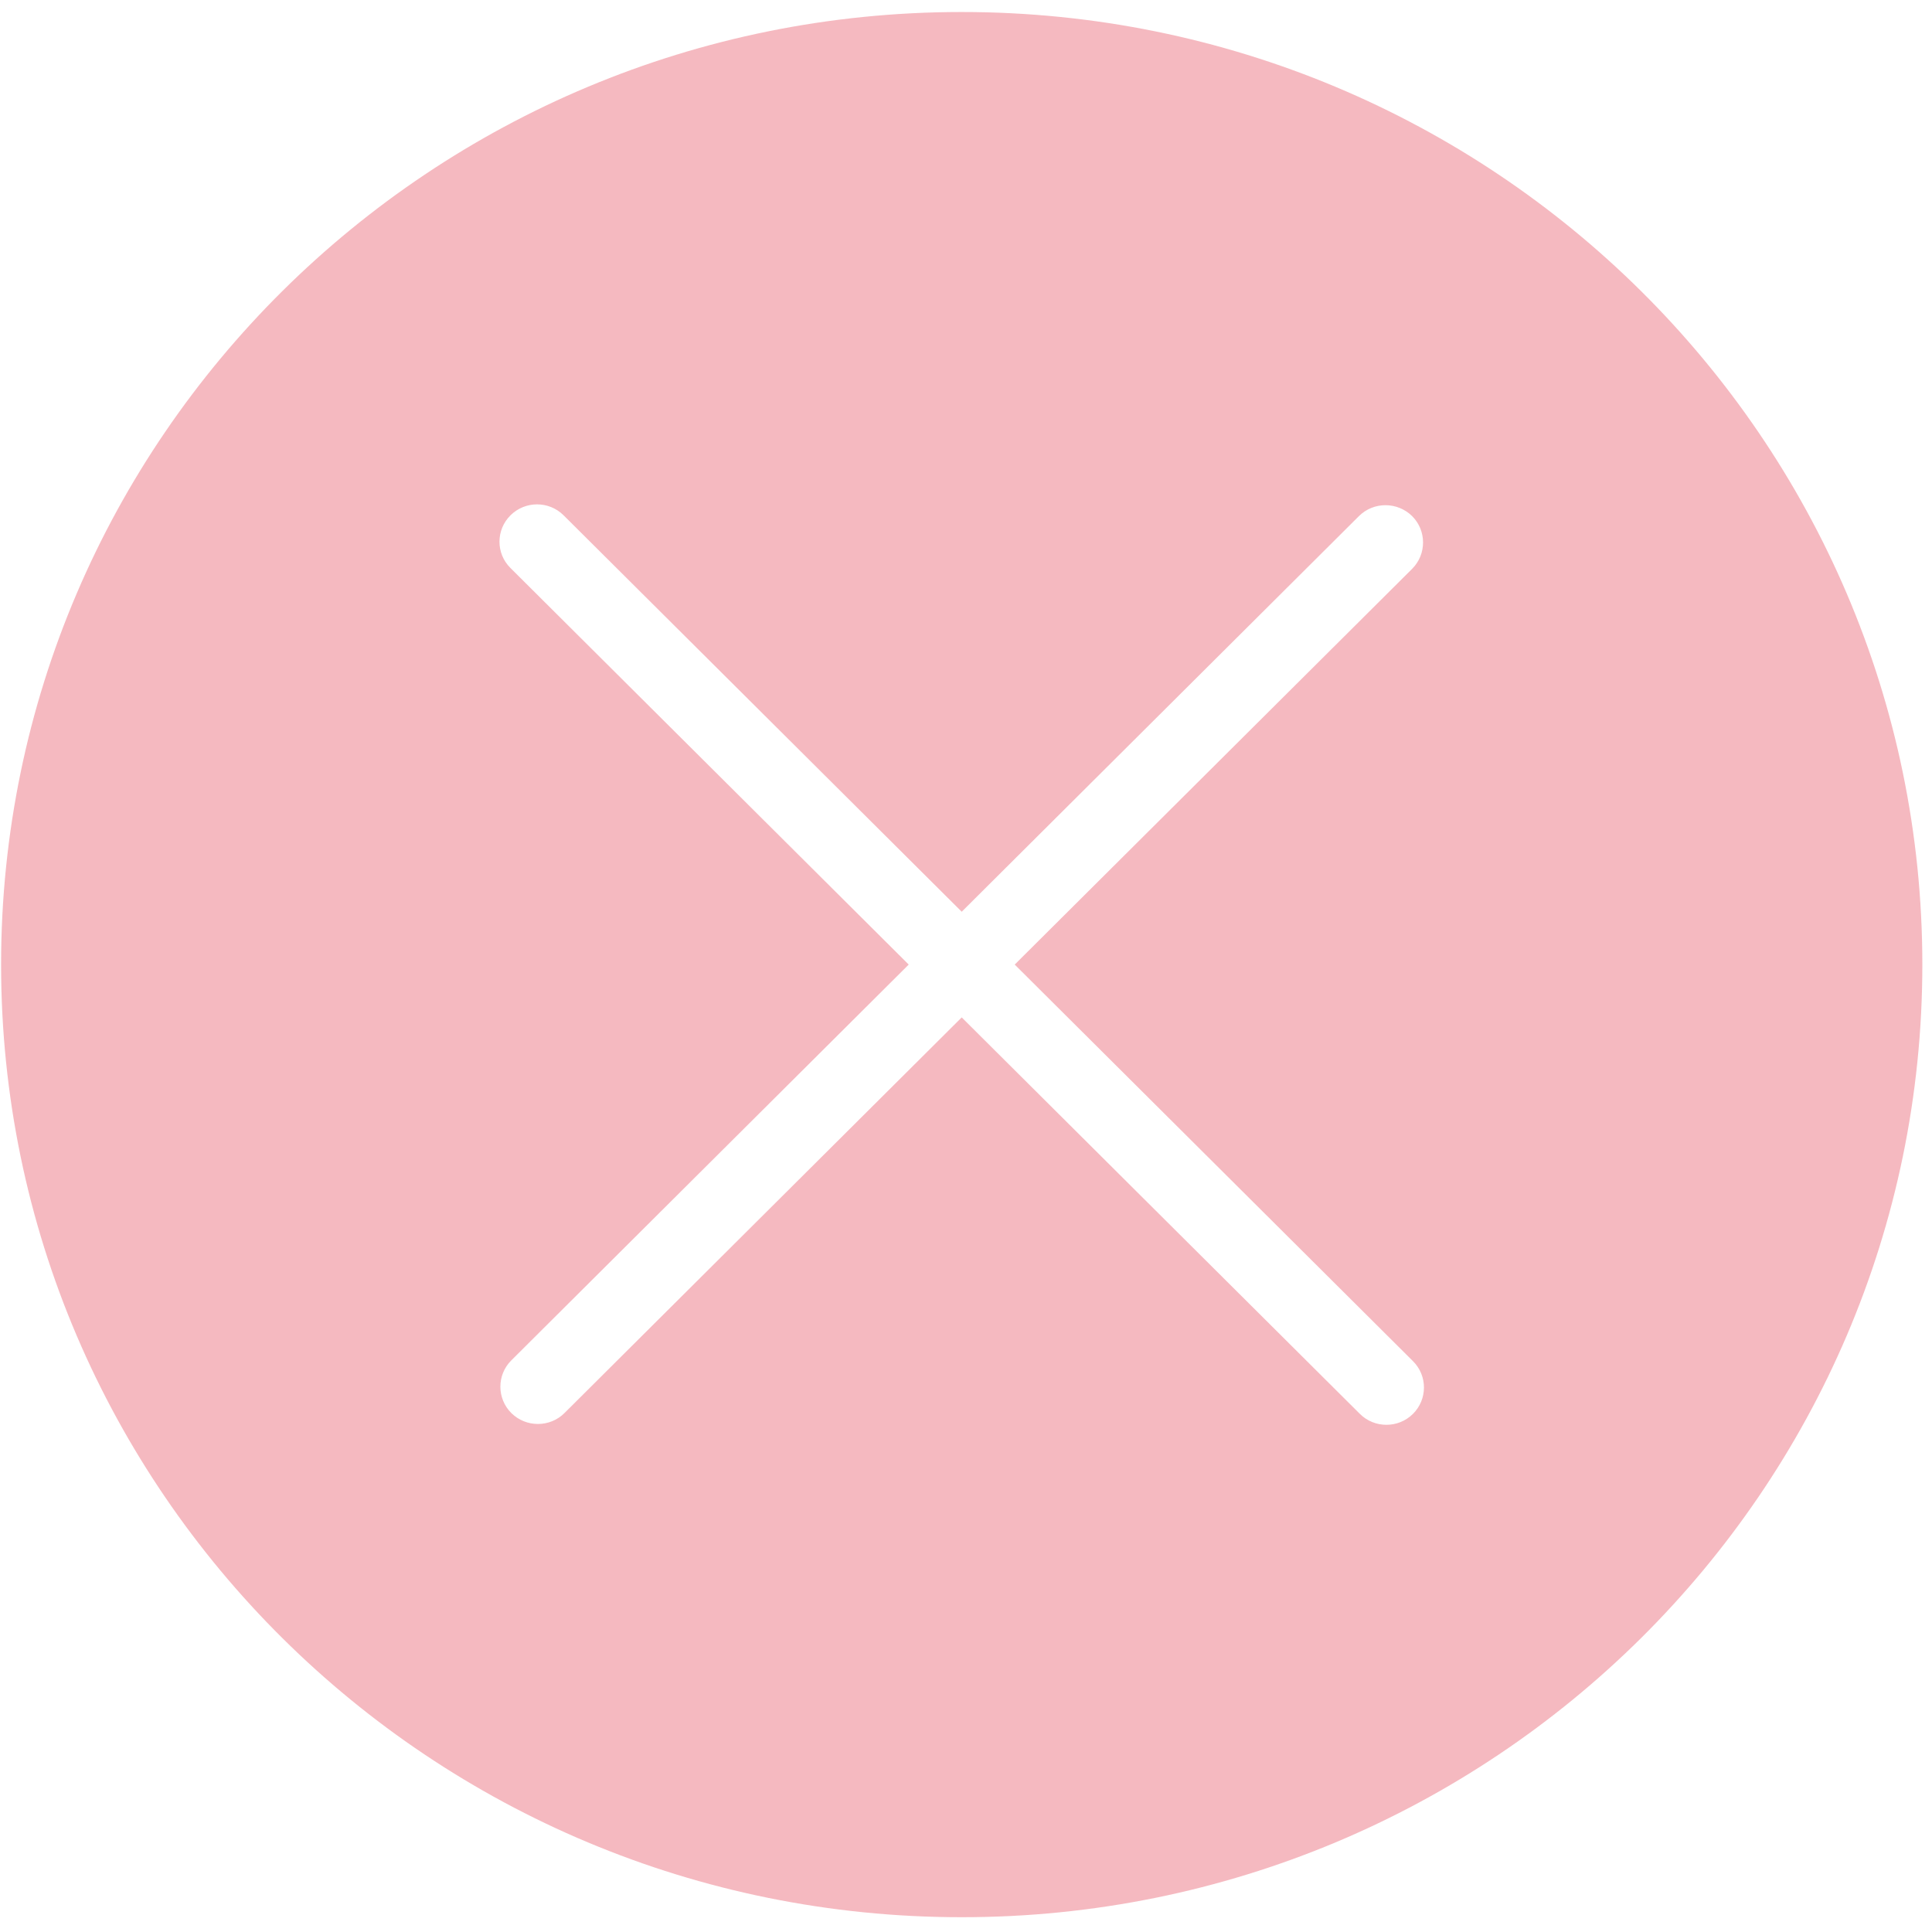 ﻿<?xml version="1.0" encoding="utf-8"?>
<svg version="1.1" xmlns:xlink="http://www.w3.org/1999/xlink" width="23px" height="23px" xmlns="http://www.w3.org/2000/svg">
  <g transform="matrix(1 0 0 1 -355 -55 )">
    <path d="M 22.885 11.483  C 22.885 5.22  17.765 0.143  11.449 0.143  C 5.133 0.143  0.013 5.22  0.013 11.483  C 0.013 17.746  5.133 22.824  11.449 22.824  C 17.765 22.824  22.885 17.746  22.885 11.483  Z M 16.822 16.205  C 16.996 16.379  16.995 16.66  16.82 16.833  C 16.733 16.919  16.619 16.962  16.505 16.962  C 16.39 16.962  16.276 16.919  16.188 16.831  L 11.449 12.112  L 6.721 16.821  C 6.634 16.909  6.518 16.952  6.404 16.952  C 6.289 16.952  6.176 16.909  6.088 16.823  C 5.914 16.65  5.913 16.369  6.086 16.196  L 10.818 11.483  L 6.076 6.761  C 5.902 6.588  5.903 6.307  6.078 6.134  C 6.252 5.962  6.534 5.96  6.71 6.135  L 11.449 10.854  L 16.177 6.145  C 16.352 5.97  16.635 5.972  16.81 6.143  C 16.984 6.316  16.985 6.597  16.812 6.771  L 12.08 11.483  L 16.822 16.205  Z " fill-rule="nonzero" fill="#ec808d" stroke="none" fill-opacity="0.549" transform="matrix(1 0 0 1 355 55 )" />
  </g>
</svg>